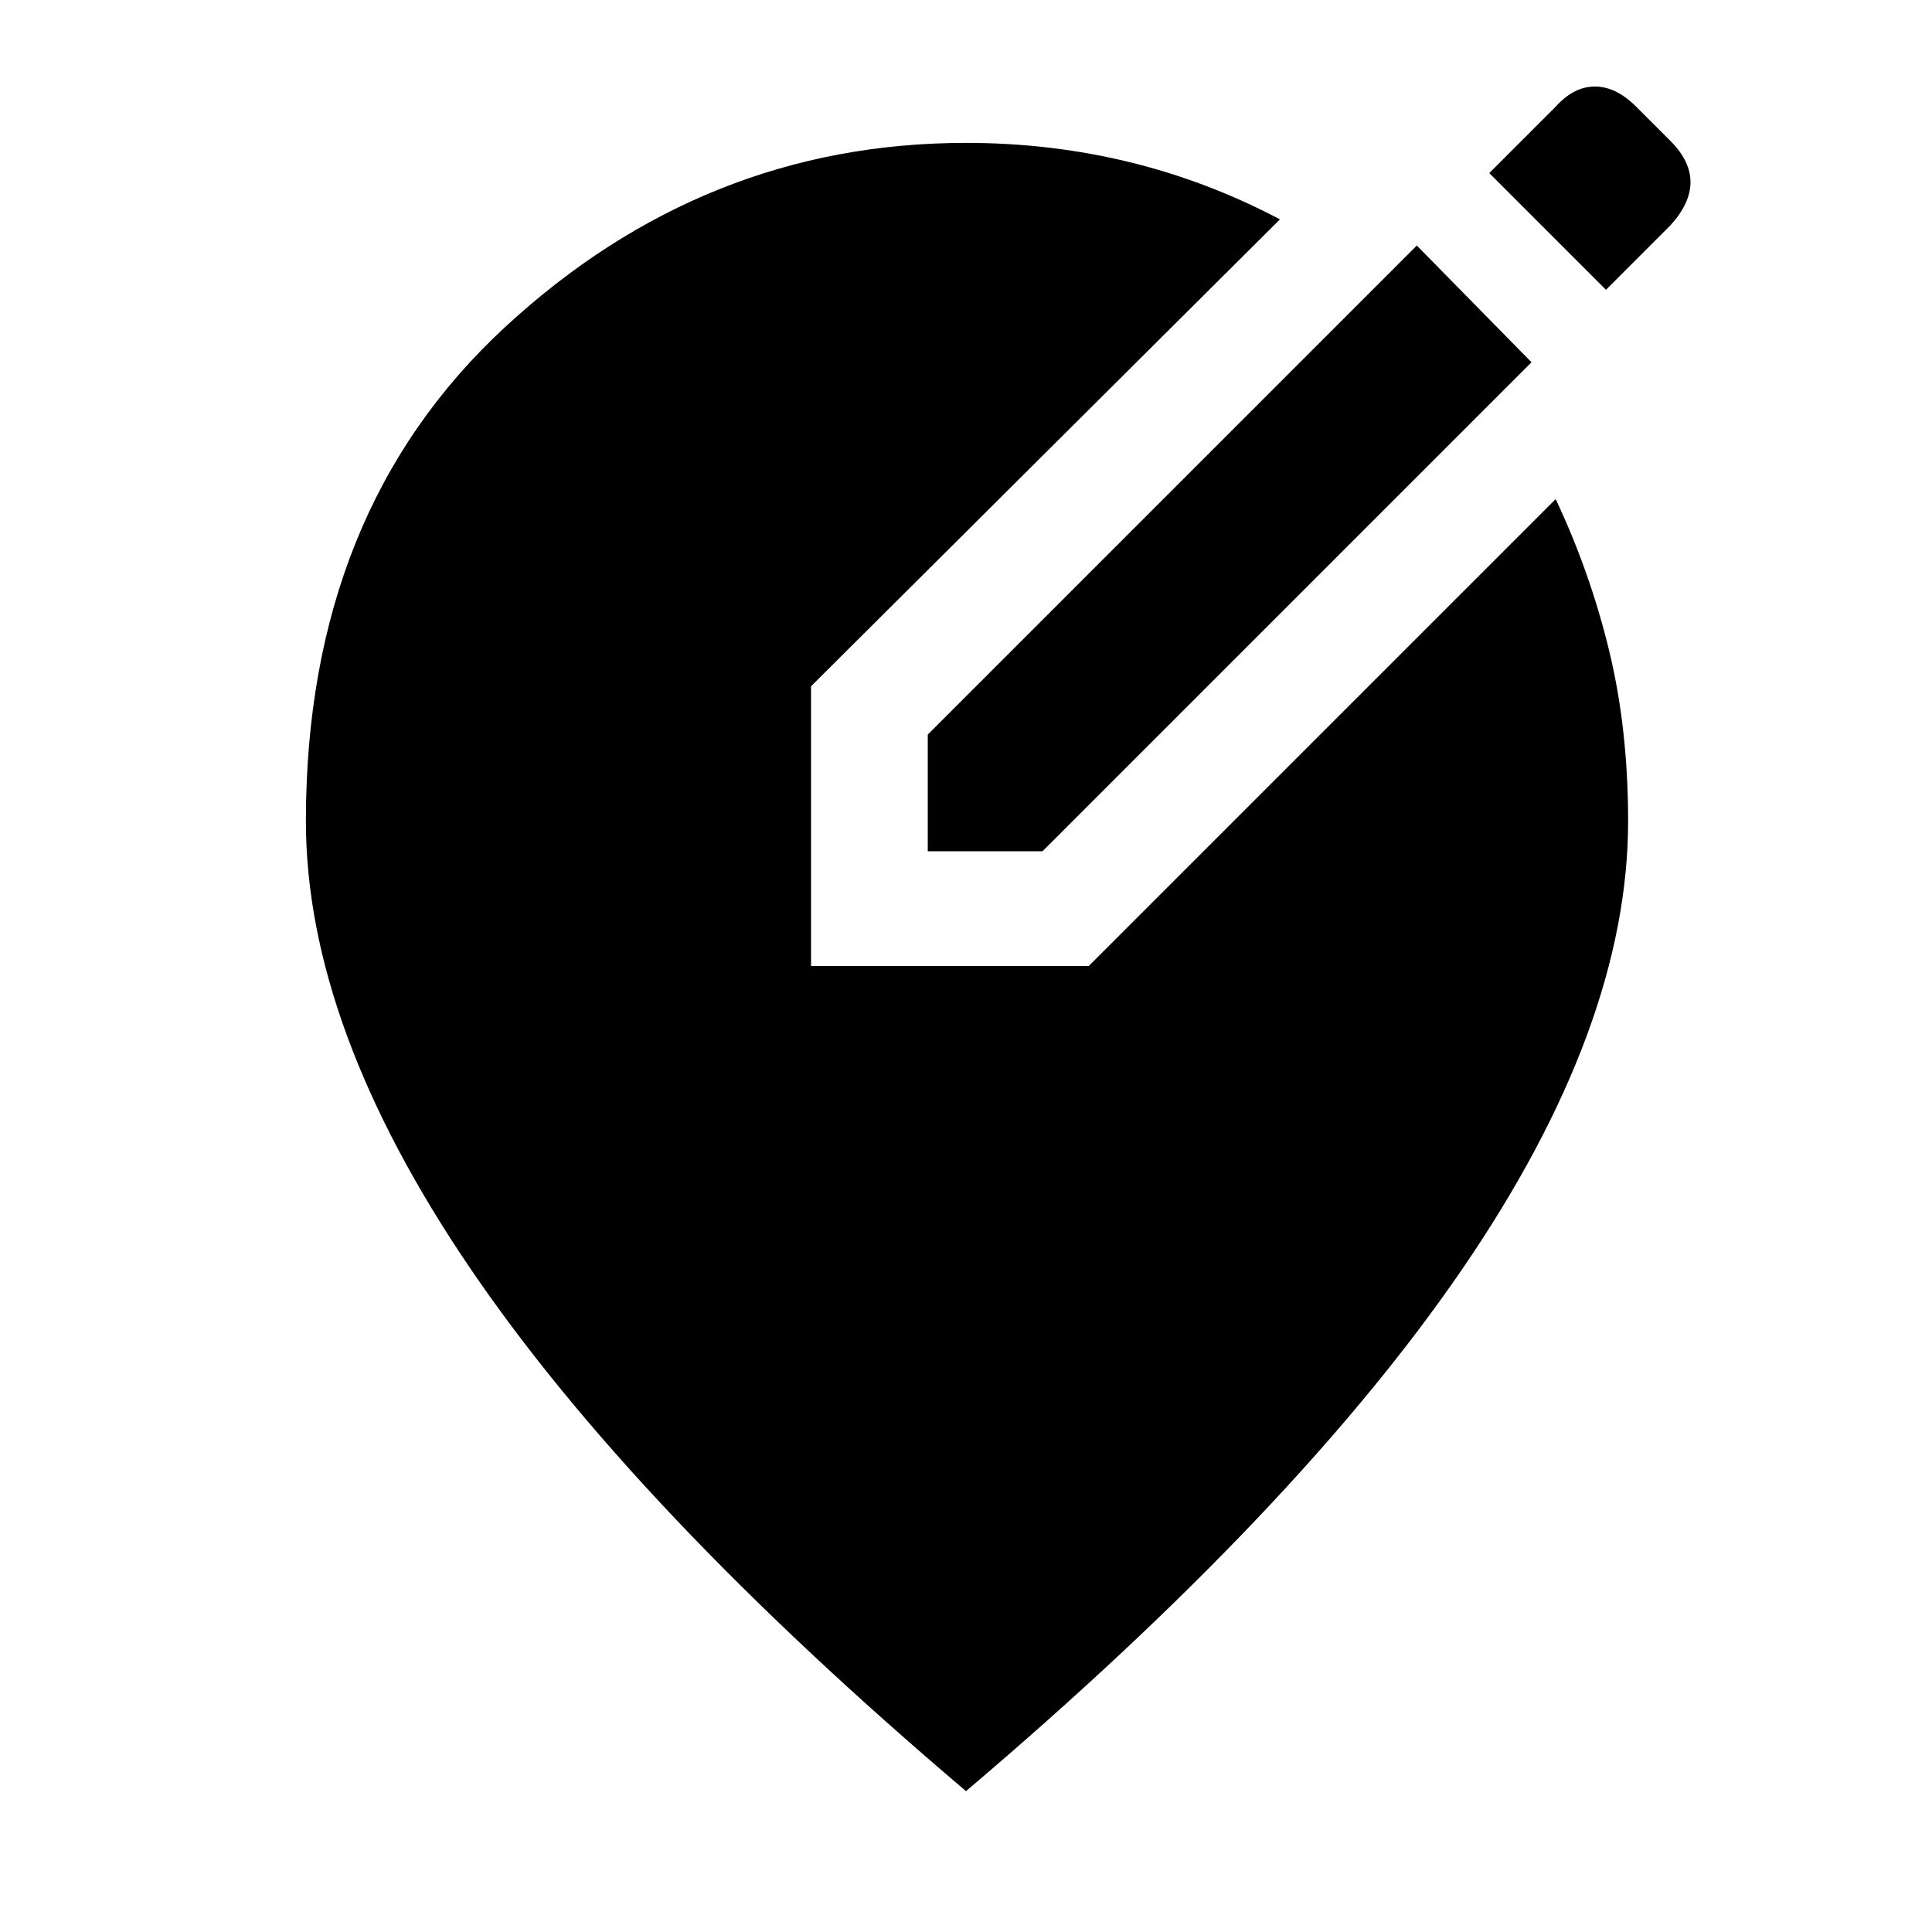 <svg xmlns="http://www.w3.org/2000/svg" height="48" width="48"><path d="M23.05 21.15v-2.9L35.2 6.1 38.05 9 25.9 21.15ZM39.9 7.2 37 4.3l1.65-1.65q.45-.5.975-.5.525 0 1.025.5l.85.85q.5.5.5 1.025 0 .525-.5 1.075ZM24 44.5q-8.25-7-12.325-13Q7.6 25.5 7.6 20.4q0-7.7 4.95-12.275T24 3.55q2.1 0 4.05.475Q30 4.5 31.8 5.45l-11.65 11.6V24h6.9l11.6-11.6q.85 1.8 1.325 3.75t.475 4.25q0 5.1-4.1 11.1T24 44.5Z"/></svg>
